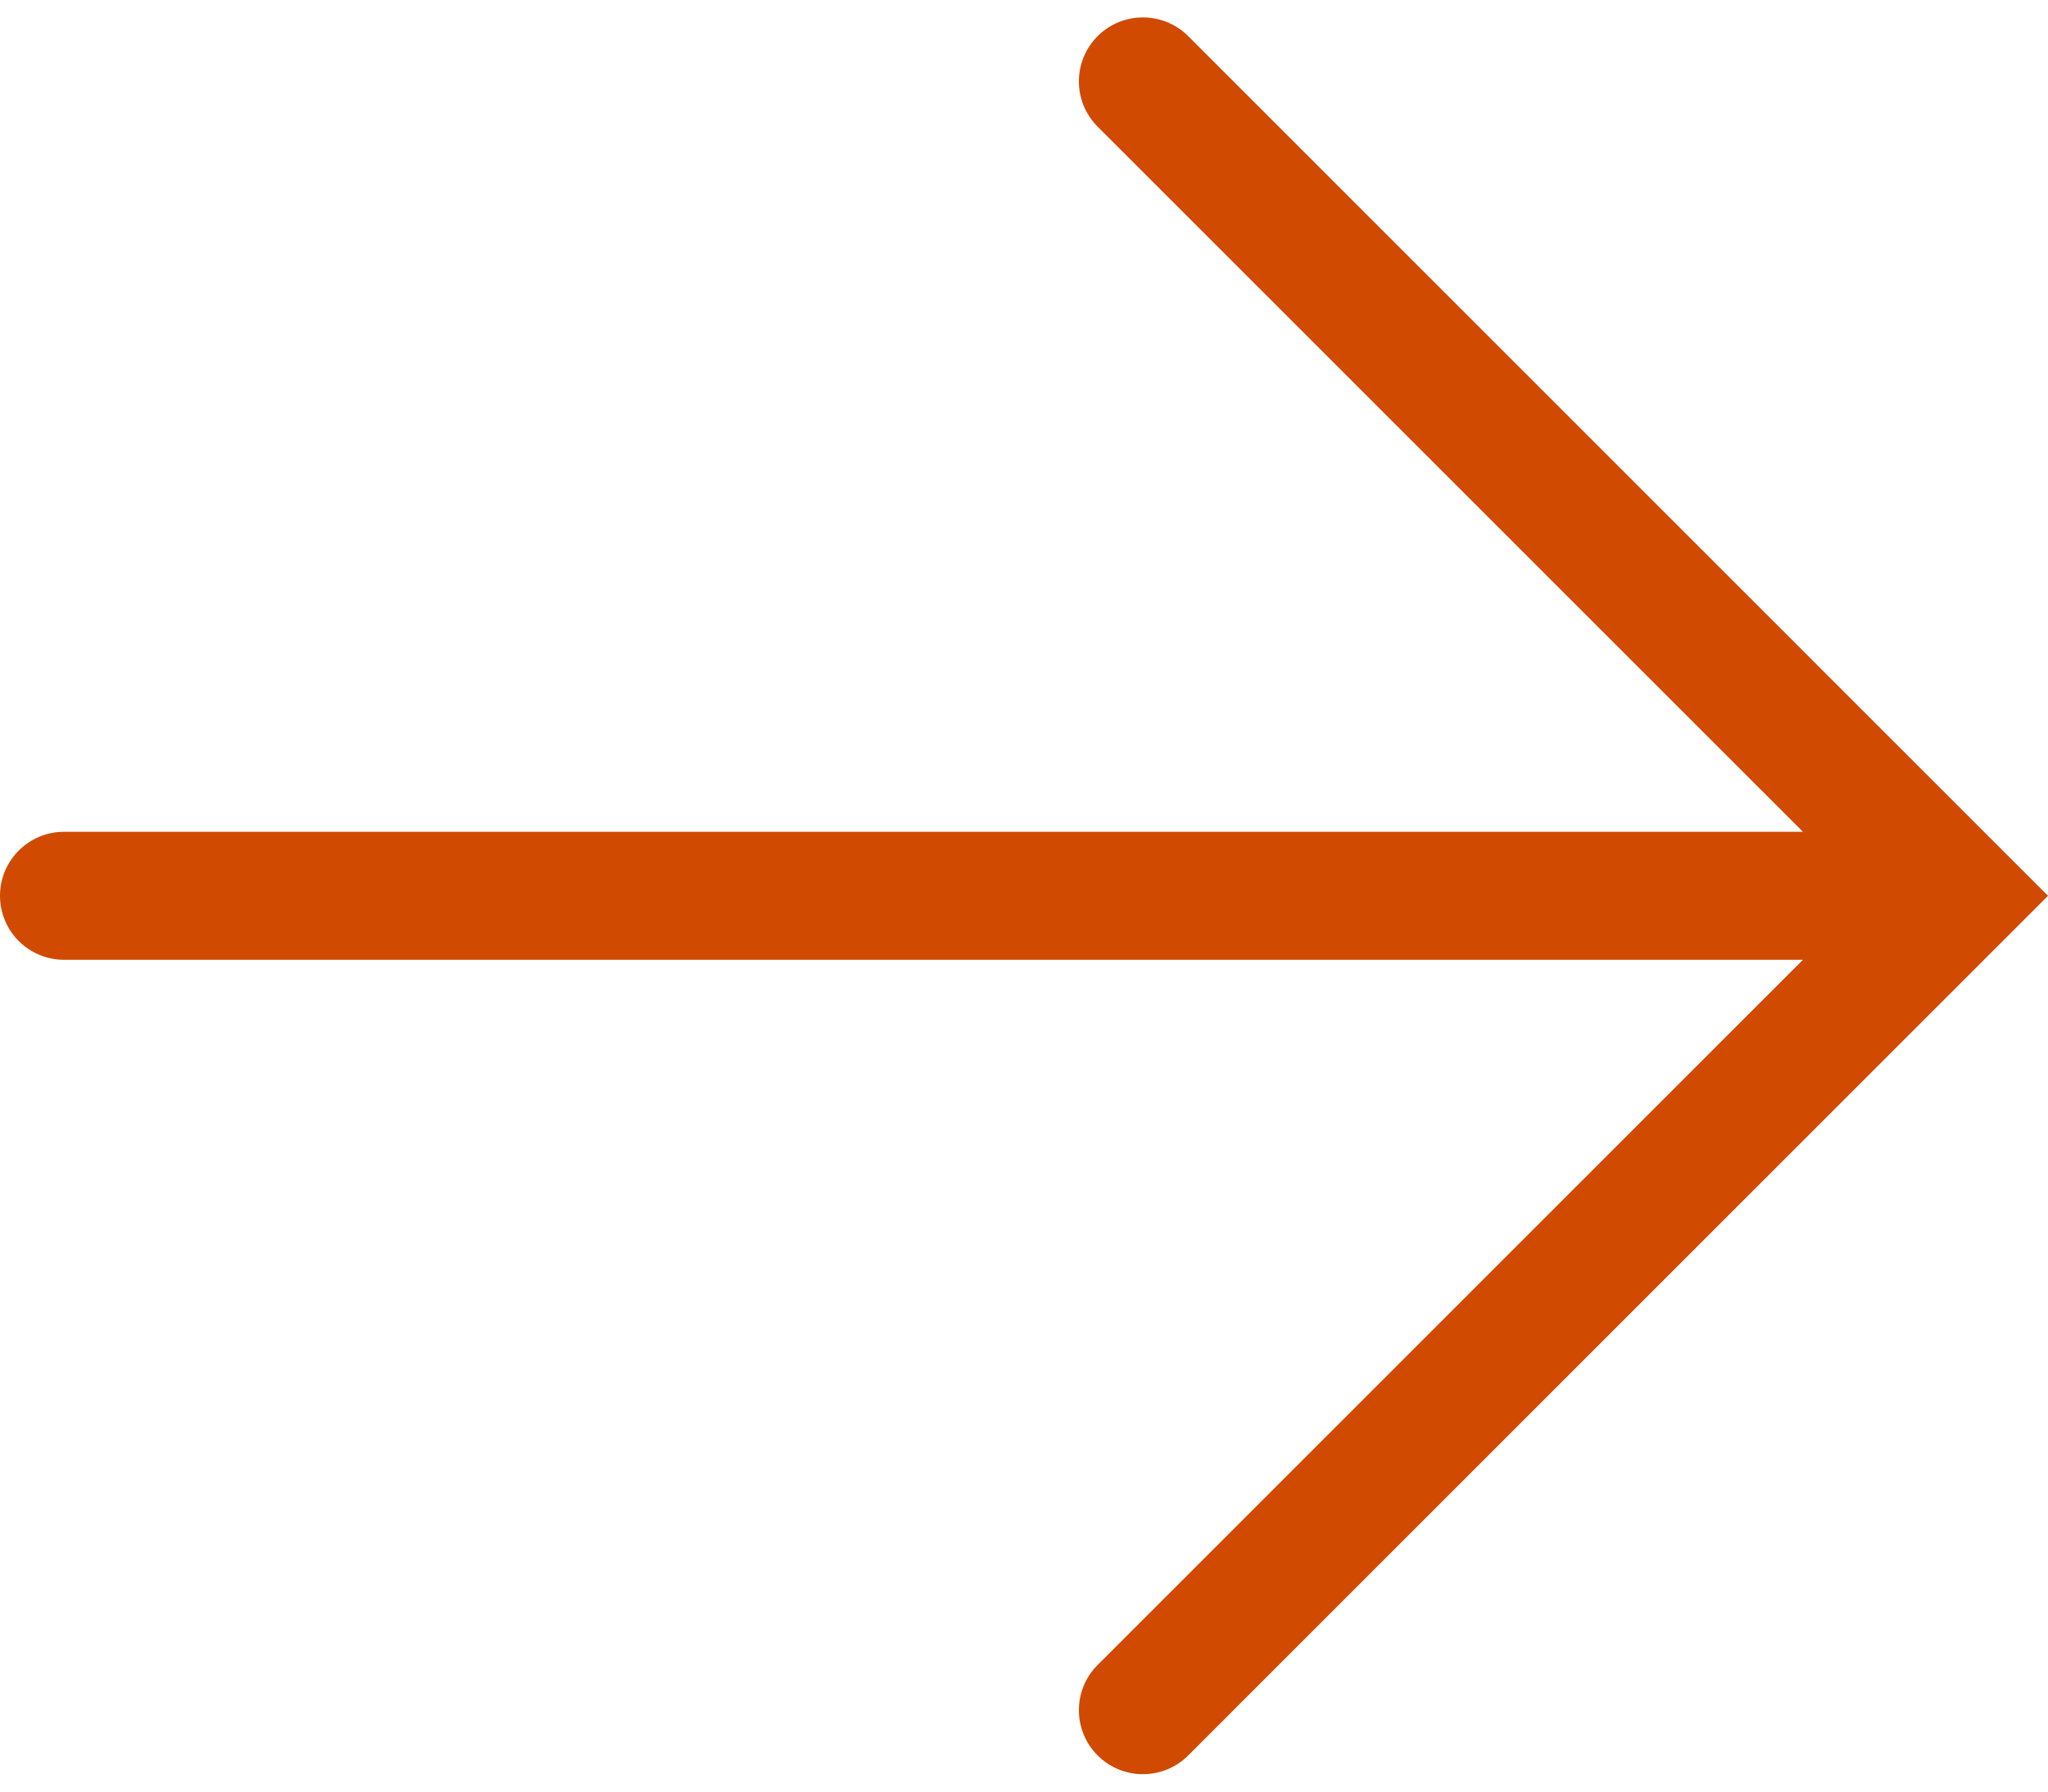<svg width="48" height="42" viewBox="0 0 48 42" fill="none" xmlns="http://www.w3.org/2000/svg">
<path d="M42.257 19.5L25.726 2.969C25.14 2.383 25.14 1.433 25.726 0.847C26.312 0.262 27.262 0.262 27.848 0.847L48 21L27.848 41.153C27.262 41.738 26.312 41.738 25.726 41.153C25.14 40.567 25.14 39.617 25.726 39.031L42.257 22.5H1.5C0.672 22.5 0 21.828 0 21C0 20.172 0.672 19.5 1.5 19.5H42.257Z" fill="#D04A02"/>
</svg>
